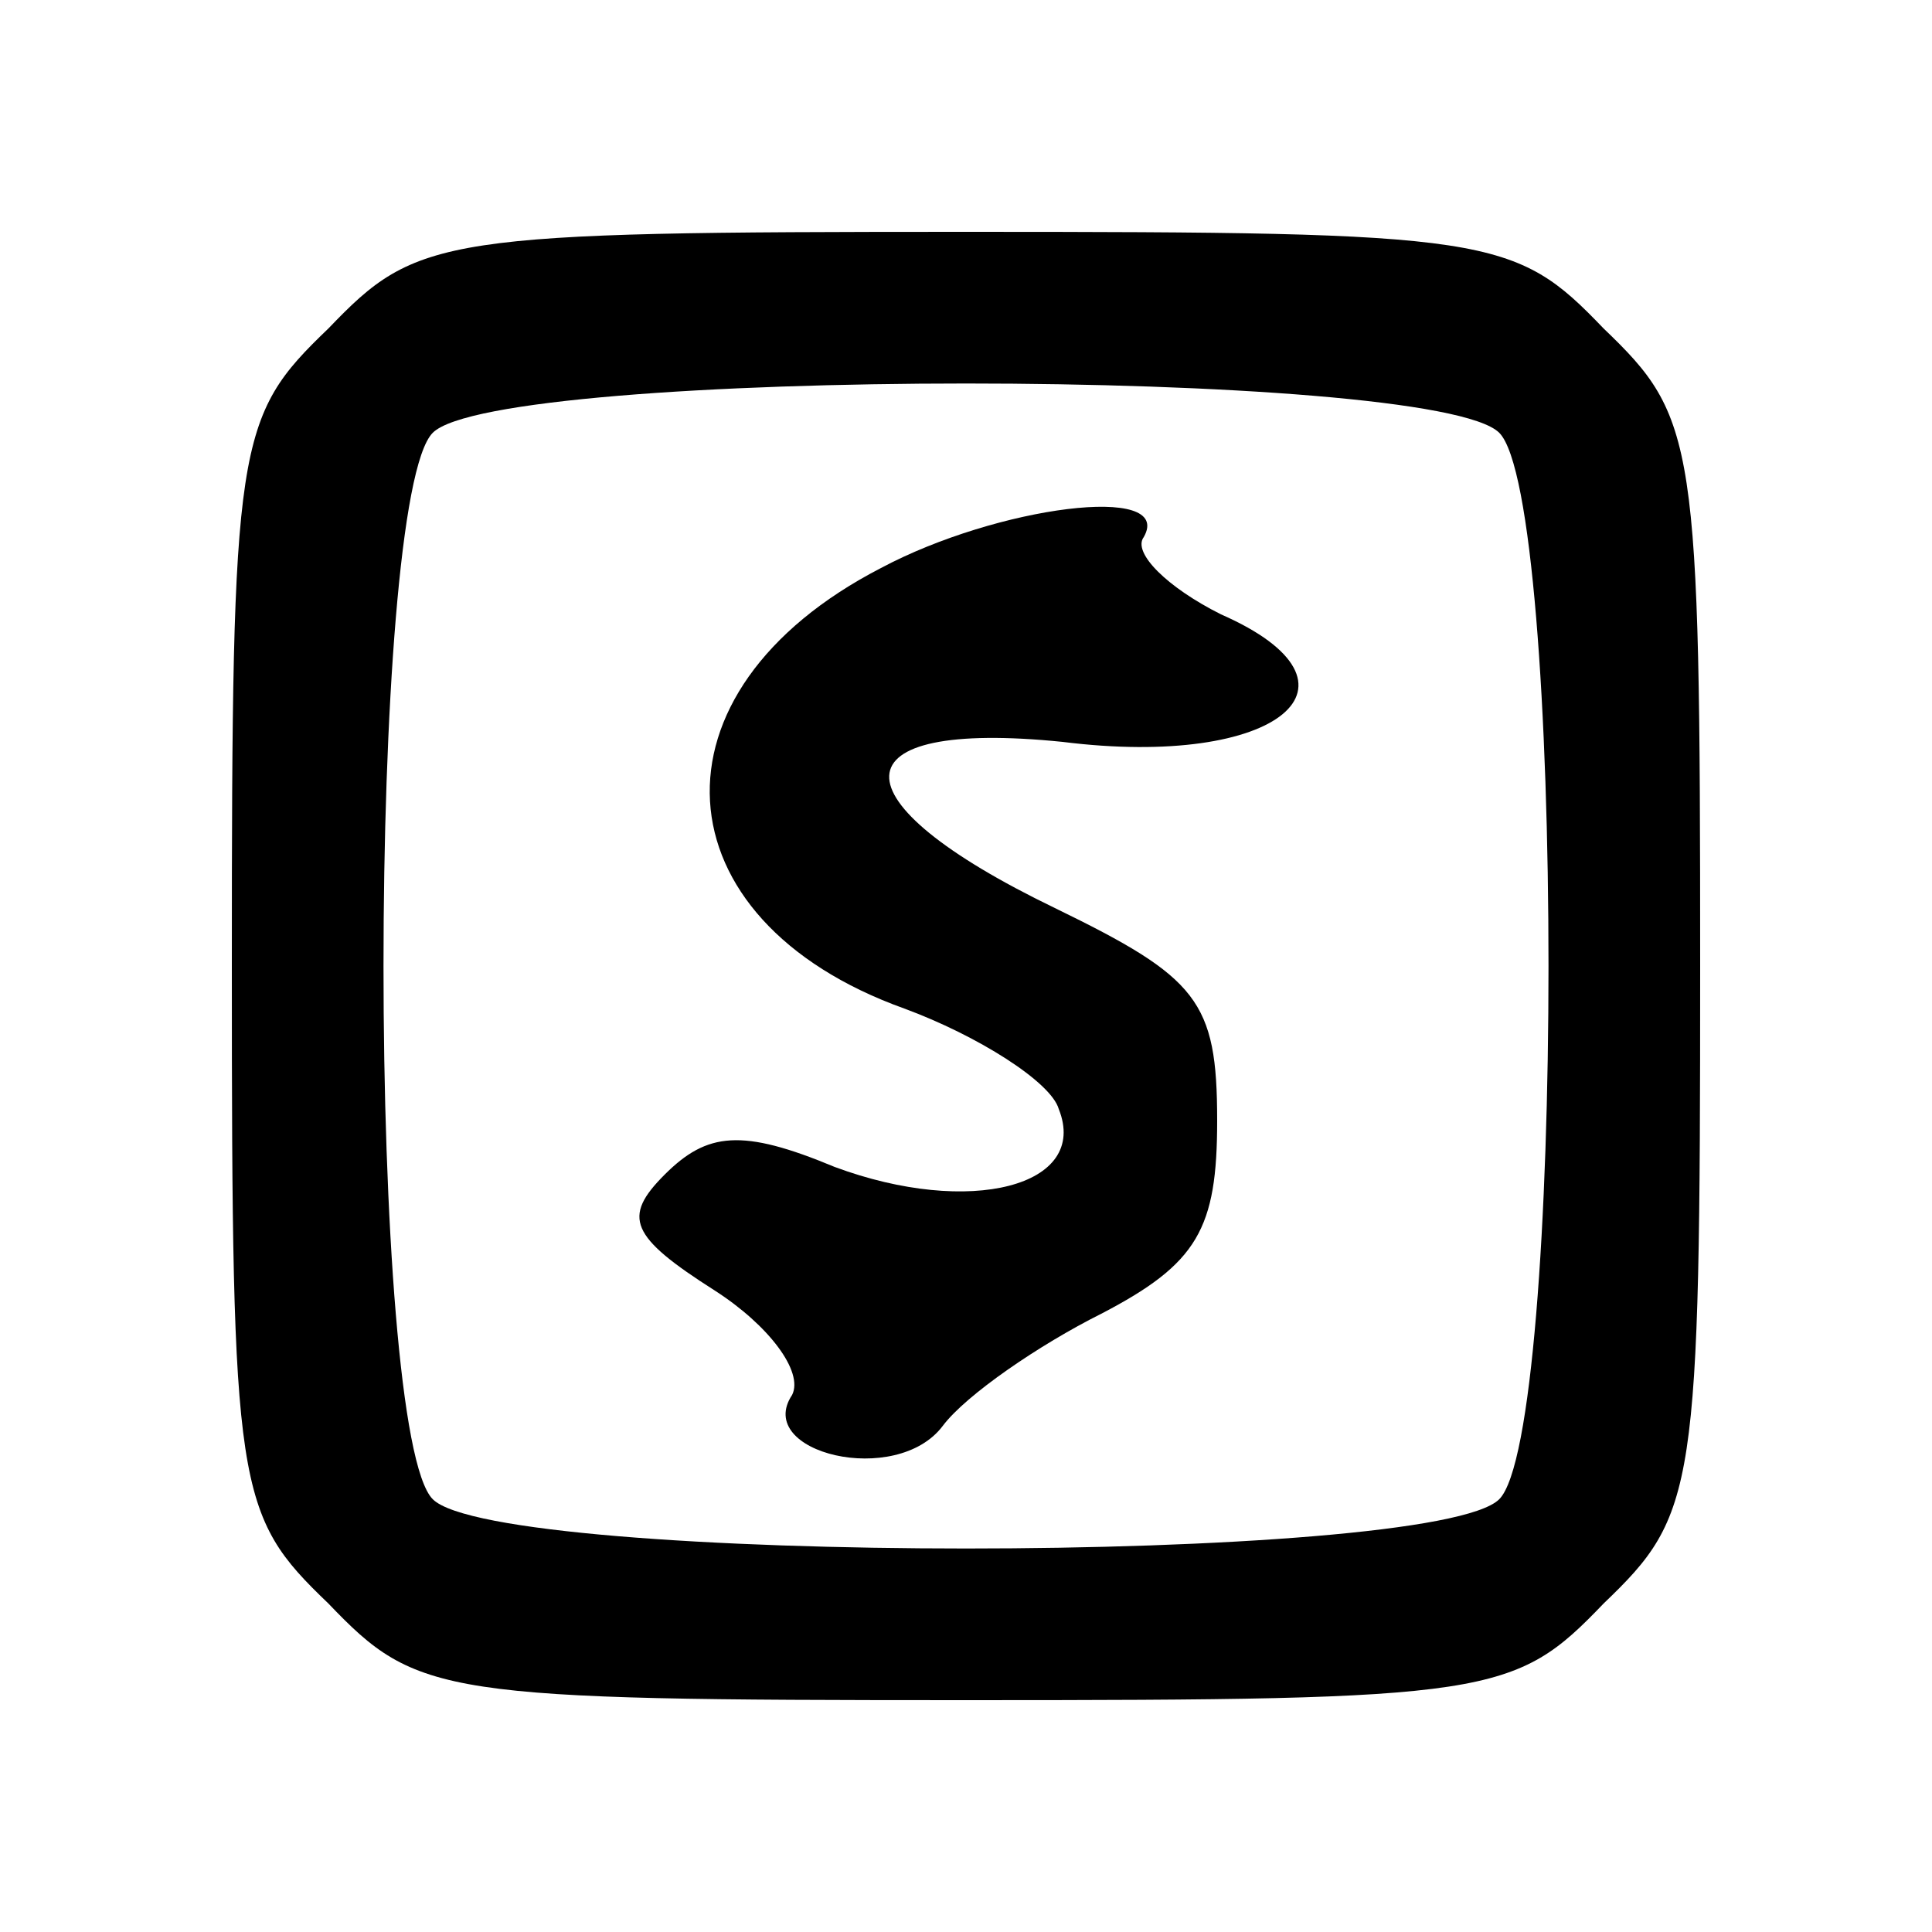 <?xml version="1.0" standalone="no"?>
<!DOCTYPE svg PUBLIC "-//W3C//DTD SVG 20010904//EN"
 "http://www.w3.org/TR/2001/REC-SVG-20010904/DTD/svg10.dtd">
<svg version="1.0" xmlns="http://www.w3.org/2000/svg"
 width="50pt" height="50pt" viewBox="0 0 50 50"
 preserveAspectRatio="xMidYMid meet">

<g transform="translate(0,50) scale(0.1,-0.1)"
fill="#000000" stroke="none">
<path d="M85 415 c-24 -23 -25 -29 -25 -165 0 -136 1 -142 25 -165 23 -24 29
-25 165 -25 136 0 142 1 165 25 24 23 25 29 25 165 0 136 -1 142 -25 165 -23
24 -29 25 -165 25 -136 0 -142 -1 -165 -25z m303 -27 c17 -17 17 -259 0 -276
-17 -17 -259 -17 -276 0 -17 17 -17 259 0 276 17 17 259 17 276 0z"/>
<path d="M228 353 c-62 -32 -58 -91 6 -114 19 -7 38 -19 40 -26 8 -20 -23 -28
-58 -15 -24 10 -33 9 -44 -2 -11 -11 -9 -16 13 -30 14 -9 23 -21 20 -27 -10
-15 27 -24 39 -8 6 8 25 21 41 29 25 13 30 22 30 50 0 31 -5 37 -42 55 -58 28
-57 49 2 43 56 -7 82 15 41 33 -14 7 -23 16 -20 20 8 14 -38 8 -68 -8z"/>
</g>
</svg>
